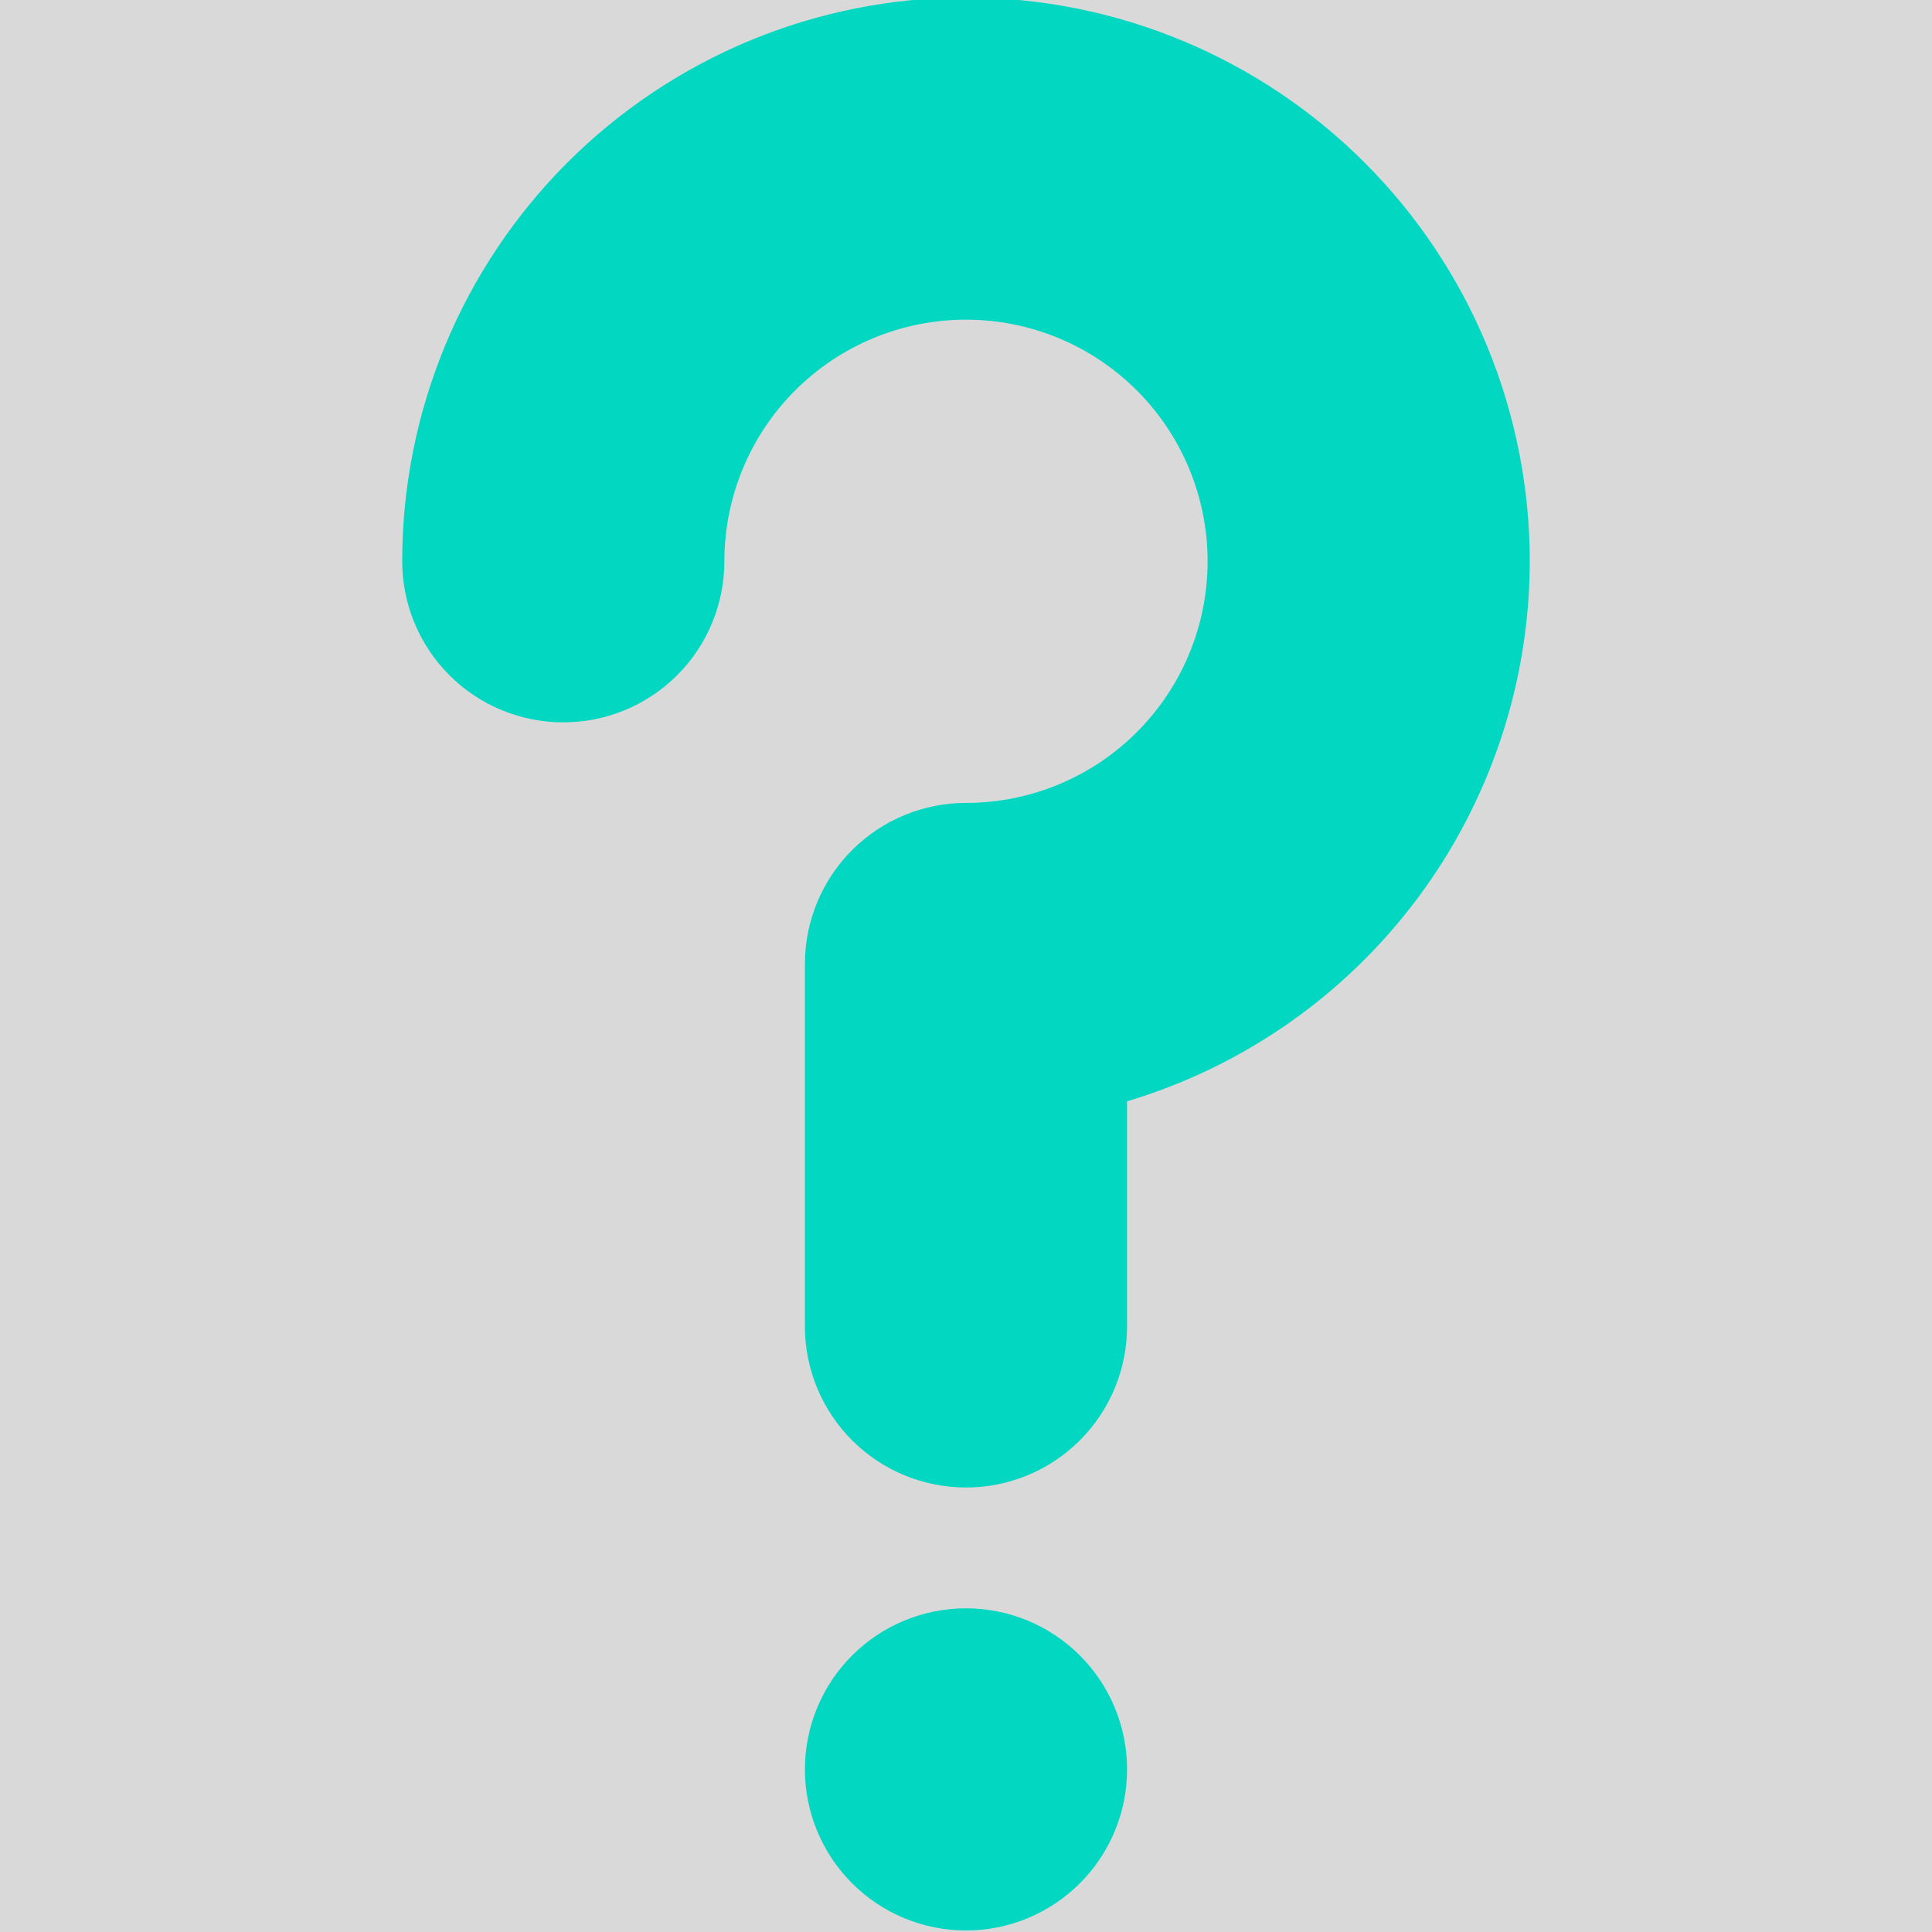 <svg xmlns="http://www.w3.org/2000/svg" xmlns:xlink="http://www.w3.org/1999/xlink" width="500" zoomAndPan="magnify" viewBox="0 0 375 375" height="500" preserveAspectRatio="xMidYMid meet" version="1.0"><defs><clipPath id="7374537a97"><path d="M 78.066 0 L 297 0 L 297 289 L 78.066 289 Z M 78.066 0 " clip-rule="nonzero"/></clipPath></defs><rect x="-37.5" width="450" fill="#ffffff" y="-37.5" height="450" fill-opacity="1"/><rect x="-37.5" width="450" fill="#d9d9d9" y="-37.5" height="450" fill-opacity="1"/><path fill="#02d7c2" d="M 218.762 343.438 C 218.762 344.461 218.715 345.484 218.613 346.5 C 218.512 347.52 218.363 348.531 218.164 349.535 C 217.965 350.543 217.715 351.535 217.418 352.512 C 217.121 353.492 216.773 354.457 216.383 355.402 C 215.992 356.348 215.555 357.273 215.07 358.176 C 214.59 359.078 214.062 359.957 213.496 360.809 C 212.926 361.66 212.316 362.48 211.668 363.273 C 211.016 364.062 210.328 364.82 209.605 365.547 C 208.883 366.27 208.125 366.957 207.332 367.605 C 206.539 368.254 205.719 368.863 204.867 369.434 C 204.016 370.004 203.141 370.527 202.238 371.012 C 201.332 371.492 200.41 371.93 199.461 372.324 C 198.516 372.715 197.555 373.059 196.574 373.355 C 195.594 373.652 194.602 373.902 193.598 374.102 C 192.594 374.301 191.582 374.453 190.562 374.551 C 189.543 374.652 188.523 374.703 187.496 374.703 C 186.473 374.703 185.453 374.652 184.434 374.551 C 183.414 374.453 182.402 374.301 181.398 374.102 C 180.395 373.902 179.402 373.652 178.422 373.355 C 177.441 373.059 176.48 372.715 175.531 372.324 C 174.586 371.93 173.664 371.492 172.758 371.012 C 171.855 370.527 170.98 370.004 170.129 369.434 C 169.277 368.863 168.453 368.254 167.664 367.605 C 166.871 366.957 166.113 366.27 165.391 365.547 C 164.664 364.82 163.98 364.062 163.328 363.273 C 162.68 362.48 162.07 361.66 161.5 360.809 C 160.934 359.957 160.406 359.078 159.926 358.176 C 159.441 357.273 159.004 356.348 158.613 355.402 C 158.219 354.457 157.875 353.492 157.578 352.512 C 157.281 351.535 157.031 350.543 156.832 349.535 C 156.633 348.531 156.484 347.52 156.383 346.5 C 156.281 345.484 156.23 344.461 156.23 343.438 C 156.23 342.414 156.281 341.391 156.383 340.371 C 156.484 339.355 156.633 338.344 156.832 337.336 C 157.031 336.332 157.281 335.34 157.578 334.363 C 157.875 333.383 158.219 332.418 158.613 331.473 C 159.004 330.527 159.441 329.602 159.926 328.699 C 160.406 327.797 160.934 326.918 161.5 326.066 C 162.07 325.215 162.68 324.395 163.328 323.602 C 163.98 322.812 164.664 322.055 165.391 321.328 C 166.113 320.605 166.871 319.918 167.664 319.27 C 168.453 318.617 169.277 318.008 170.129 317.441 C 170.98 316.871 171.855 316.348 172.758 315.863 C 173.664 315.379 174.586 314.945 175.531 314.551 C 176.48 314.16 177.441 313.816 178.422 313.52 C 179.402 313.219 180.395 312.973 181.398 312.773 C 182.402 312.574 183.414 312.422 184.434 312.32 C 185.453 312.223 186.473 312.172 187.496 312.172 C 188.523 312.172 189.543 312.223 190.562 312.32 C 191.582 312.422 192.594 312.574 193.598 312.773 C 194.602 312.973 195.594 313.219 196.574 313.52 C 197.555 313.816 198.516 314.16 199.461 314.551 C 200.41 314.945 201.332 315.379 202.238 315.863 C 203.141 316.348 204.016 316.871 204.867 317.441 C 205.719 318.008 206.539 318.617 207.332 319.27 C 208.125 319.918 208.883 320.605 209.605 321.328 C 210.328 322.055 211.016 322.812 211.668 323.602 C 212.316 324.395 212.926 325.215 213.496 326.066 C 214.062 326.918 214.59 327.797 215.07 328.699 C 215.555 329.602 215.992 330.527 216.383 331.473 C 216.773 332.418 217.121 333.383 217.418 334.363 C 217.715 335.34 217.965 336.332 218.164 337.336 C 218.363 338.344 218.512 339.355 218.613 340.371 C 218.715 341.391 218.762 342.414 218.762 343.438 Z M 218.762 343.438 " fill-opacity="1" fill-rule="nonzero"/><g clip-path="url(#7374537a97)"><path fill="#02d7c2" d="M 296.926 108.945 C 296.926 107.152 296.883 105.363 296.797 103.574 C 296.707 101.785 296.574 100 296.402 98.219 C 296.227 96.438 296.008 94.66 295.742 92.887 C 295.48 91.117 295.176 89.352 294.824 87.598 C 294.477 85.84 294.082 84.094 293.648 82.355 C 293.211 80.617 292.734 78.895 292.215 77.18 C 291.695 75.465 291.133 73.766 290.531 72.078 C 289.926 70.395 289.281 68.723 288.598 67.066 C 287.914 65.414 287.188 63.777 286.422 62.156 C 285.656 60.539 284.852 58.941 284.008 57.359 C 283.16 55.781 282.281 54.223 281.359 52.688 C 280.438 51.152 279.48 49.637 278.484 48.148 C 277.492 46.66 276.461 45.195 275.391 43.758 C 274.324 42.32 273.223 40.906 272.09 39.523 C 270.953 38.141 269.781 36.785 268.578 35.457 C 267.379 34.129 266.145 32.832 264.875 31.566 C 263.609 30.301 262.312 29.066 260.984 27.863 C 259.66 26.66 258.305 25.492 256.918 24.355 C 255.535 23.219 254.125 22.117 252.684 21.051 C 251.246 19.984 249.781 18.953 248.293 17.957 C 246.805 16.961 245.293 16.004 243.758 15.086 C 242.219 14.164 240.66 13.281 239.082 12.438 C 237.504 11.594 235.902 10.789 234.285 10.023 C 232.668 9.258 231.031 8.531 229.375 7.844 C 227.719 7.16 226.051 6.516 224.363 5.914 C 222.676 5.309 220.977 4.746 219.262 4.227 C 217.551 3.707 215.824 3.23 214.086 2.793 C 212.352 2.359 210.602 1.969 208.848 1.617 C 207.09 1.27 205.324 0.961 203.555 0.699 C 201.781 0.438 200.008 0.219 198.223 0.043 C 196.441 -0.133 194.656 -0.266 192.867 -0.352 C 191.078 -0.441 189.289 -0.484 187.496 -0.484 C 185.707 -0.484 183.918 -0.441 182.129 -0.352 C 180.34 -0.266 178.555 -0.133 176.773 0.043 C 174.988 0.219 173.211 0.438 171.441 0.699 C 169.668 0.961 167.906 1.27 166.148 1.617 C 164.395 1.969 162.645 2.359 160.91 2.793 C 159.172 3.23 157.445 3.707 155.73 4.227 C 154.02 4.746 152.316 5.309 150.633 5.914 C 148.945 6.516 147.277 7.16 145.621 7.844 C 143.965 8.531 142.328 9.258 140.711 10.023 C 139.09 10.789 137.492 11.594 135.914 12.438 C 134.332 13.281 132.777 14.164 131.238 15.086 C 129.703 16.004 128.191 16.961 126.703 17.957 C 125.215 18.953 123.75 19.984 122.312 21.051 C 120.871 22.117 119.461 23.219 118.078 24.355 C 116.691 25.492 115.336 26.66 114.008 27.863 C 112.684 29.066 111.387 30.301 110.121 31.566 C 108.852 32.832 107.617 34.129 106.414 35.457 C 105.215 36.785 104.043 38.141 102.906 39.523 C 101.77 40.906 100.672 42.32 99.602 43.758 C 98.535 45.195 97.504 46.66 96.512 48.148 C 95.516 49.637 94.559 51.152 93.637 52.688 C 92.715 54.223 91.832 55.781 90.988 57.359 C 90.145 58.941 89.34 60.539 88.574 62.156 C 87.809 63.777 87.082 65.414 86.398 67.066 C 85.711 68.723 85.066 70.395 84.465 72.078 C 83.863 73.766 83.301 75.465 82.781 77.18 C 82.262 78.895 81.781 80.617 81.348 82.355 C 80.914 84.094 80.52 85.84 80.172 87.598 C 79.82 89.352 79.516 91.117 79.254 92.887 C 78.988 94.66 78.77 96.438 78.594 98.219 C 78.418 100 78.289 101.785 78.199 103.574 C 78.113 105.363 78.066 107.152 78.066 108.945 C 78.066 109.969 78.117 110.992 78.219 112.008 C 78.32 113.027 78.469 114.039 78.668 115.043 C 78.867 116.051 79.117 117.043 79.414 118.02 C 79.711 119 80.055 119.965 80.449 120.91 C 80.84 121.855 81.277 122.781 81.762 123.684 C 82.242 124.586 82.77 125.465 83.336 126.316 C 83.906 127.168 84.516 127.988 85.164 128.781 C 85.816 129.57 86.5 130.328 87.227 131.055 C 87.949 131.777 88.707 132.465 89.5 133.113 C 90.289 133.762 91.113 134.371 91.965 134.941 C 92.816 135.512 93.691 136.035 94.594 136.52 C 95.5 137 96.422 137.438 97.367 137.832 C 98.316 138.223 99.277 138.566 100.258 138.863 C 101.238 139.16 102.23 139.41 103.234 139.609 C 104.238 139.809 105.25 139.961 106.27 140.059 C 107.289 140.16 108.309 140.211 109.332 140.211 C 110.359 140.211 111.379 140.16 112.398 140.059 C 113.418 139.961 114.43 139.809 115.434 139.609 C 116.438 139.41 117.43 139.16 118.41 138.863 C 119.391 138.566 120.352 138.223 121.297 137.832 C 122.246 137.438 123.168 137 124.074 136.52 C 124.977 136.035 125.852 135.512 126.703 134.941 C 127.555 134.371 128.375 133.762 129.168 133.113 C 129.961 132.465 130.719 131.777 131.441 131.055 C 132.164 130.328 132.852 129.57 133.504 128.781 C 134.152 127.988 134.762 127.168 135.332 126.316 C 135.898 125.465 136.426 124.586 136.906 123.684 C 137.391 122.781 137.828 121.855 138.219 120.91 C 138.613 119.965 138.957 119 139.254 118.02 C 139.551 117.043 139.801 116.051 140 115.043 C 140.199 114.039 140.348 113.027 140.449 112.008 C 140.551 110.992 140.598 109.969 140.598 108.945 C 140.598 107.41 140.676 105.875 140.824 104.348 C 140.977 102.82 141.199 101.301 141.5 99.797 C 141.801 98.289 142.172 96.801 142.617 95.332 C 143.066 93.863 143.582 92.418 144.168 90.996 C 144.758 89.578 145.414 88.191 146.137 86.836 C 146.859 85.484 147.648 84.168 148.504 82.891 C 149.355 81.613 150.27 80.379 151.246 79.191 C 152.219 78.004 153.25 76.867 154.336 75.781 C 155.422 74.695 156.559 73.668 157.746 72.691 C 158.934 71.719 160.164 70.805 161.441 69.949 C 162.719 69.098 164.035 68.309 165.391 67.586 C 166.746 66.859 168.133 66.203 169.551 65.617 C 170.969 65.027 172.414 64.512 173.883 64.066 C 175.355 63.621 176.844 63.246 178.348 62.949 C 179.855 62.648 181.371 62.422 182.902 62.273 C 184.43 62.121 185.961 62.047 187.496 62.047 C 189.035 62.047 190.566 62.121 192.094 62.273 C 193.625 62.422 195.141 62.648 196.648 62.949 C 198.152 63.246 199.641 63.621 201.113 64.066 C 202.582 64.512 204.027 65.027 205.445 65.617 C 206.863 66.203 208.25 66.859 209.605 67.586 C 210.961 68.309 212.277 69.098 213.555 69.949 C 214.832 70.805 216.062 71.719 217.25 72.691 C 218.438 73.668 219.574 74.695 220.66 75.781 C 221.746 76.867 222.777 78.004 223.75 79.191 C 224.727 80.379 225.641 81.613 226.492 82.891 C 227.348 84.168 228.133 85.484 228.859 86.836 C 229.582 88.191 230.238 89.578 230.828 90.996 C 231.414 92.418 231.93 93.863 232.375 95.332 C 232.824 96.801 233.195 98.289 233.496 99.797 C 233.793 101.301 234.02 102.82 234.172 104.348 C 234.32 105.875 234.395 107.41 234.395 108.945 C 234.395 110.48 234.32 112.012 234.172 113.543 C 234.02 115.07 233.793 116.59 233.496 118.094 C 233.195 119.602 232.824 121.09 232.375 122.559 C 231.93 124.027 231.414 125.473 230.828 126.891 C 230.238 128.312 229.582 129.699 228.859 131.055 C 228.133 132.406 227.348 133.723 226.492 135 C 225.641 136.277 224.727 137.512 223.75 138.695 C 222.777 139.883 221.746 141.02 220.66 142.105 C 219.574 143.195 218.438 144.223 217.25 145.199 C 216.062 146.172 214.832 147.086 213.555 147.941 C 212.277 148.793 210.961 149.582 209.605 150.305 C 208.25 151.031 206.863 151.688 205.445 152.273 C 204.027 152.863 202.582 153.379 201.113 153.824 C 199.641 154.27 198.152 154.645 196.648 154.941 C 195.141 155.242 193.625 155.469 192.094 155.617 C 190.566 155.77 189.035 155.844 187.496 155.844 C 186.473 155.844 185.453 155.895 184.434 155.996 C 183.414 156.094 182.402 156.246 181.398 156.445 C 180.395 156.645 179.402 156.895 178.422 157.191 C 177.441 157.488 176.48 157.832 175.535 158.223 C 174.586 158.617 173.664 159.055 172.758 159.535 C 171.855 160.02 170.98 160.543 170.129 161.113 C 169.277 161.684 168.457 162.293 167.664 162.941 C 166.871 163.59 166.113 164.277 165.391 165 C 164.668 165.727 163.98 166.484 163.328 167.273 C 162.68 168.066 162.07 168.887 161.5 169.738 C 160.934 170.59 160.406 171.469 159.926 172.371 C 159.441 173.273 159.004 174.199 158.613 175.145 C 158.223 176.09 157.875 177.055 157.578 178.035 C 157.281 179.012 157.031 180.004 156.832 181.008 C 156.633 182.016 156.484 183.027 156.383 184.043 C 156.281 185.062 156.23 186.086 156.23 187.109 L 156.23 257.457 C 156.23 258.48 156.281 259.504 156.383 260.52 C 156.484 261.539 156.633 262.551 156.832 263.555 C 157.031 264.562 157.281 265.555 157.578 266.531 C 157.875 267.512 158.219 268.477 158.613 269.422 C 159.004 270.367 159.441 271.293 159.926 272.195 C 160.406 273.098 160.934 273.977 161.5 274.828 C 162.07 275.68 162.68 276.5 163.328 277.293 C 163.98 278.082 164.664 278.84 165.391 279.566 C 166.113 280.289 166.871 280.977 167.664 281.625 C 168.453 282.273 169.277 282.883 170.129 283.453 C 170.98 284.023 171.855 284.547 172.758 285.031 C 173.664 285.512 174.586 285.949 175.531 286.344 C 176.48 286.734 177.441 287.078 178.422 287.375 C 179.402 287.672 180.395 287.922 181.398 288.121 C 182.402 288.32 183.414 288.473 184.434 288.57 C 185.453 288.672 186.473 288.723 187.496 288.723 C 188.523 288.723 189.543 288.672 190.562 288.57 C 191.582 288.473 192.594 288.32 193.598 288.121 C 194.602 287.922 195.594 287.672 196.574 287.375 C 197.555 287.078 198.516 286.734 199.461 286.344 C 200.41 285.949 201.332 285.512 202.238 285.031 C 203.141 284.547 204.016 284.023 204.867 283.453 C 205.719 282.883 206.539 282.273 207.332 281.625 C 208.125 280.977 208.883 280.289 209.605 279.566 C 210.328 278.84 211.016 278.082 211.668 277.293 C 212.316 276.5 212.926 275.68 213.496 274.828 C 214.062 273.977 214.59 273.098 215.07 272.195 C 215.555 271.293 215.992 270.367 216.383 269.422 C 216.773 268.477 217.121 267.512 217.418 266.531 C 217.715 265.555 217.965 264.562 218.164 263.555 C 218.363 262.551 218.512 261.539 218.613 260.52 C 218.715 259.504 218.762 258.48 218.762 257.457 L 218.762 213.766 C 221.562 212.93 224.32 211.98 227.043 210.922 C 229.766 209.867 232.441 208.699 235.07 207.43 C 237.699 206.156 240.273 204.781 242.793 203.305 C 245.312 201.828 247.766 200.25 250.16 198.578 C 252.551 196.902 254.875 195.137 257.125 193.277 C 259.379 191.418 261.551 189.469 263.648 187.438 C 265.746 185.402 267.758 183.289 269.684 181.094 C 271.609 178.898 273.445 176.633 275.191 174.293 C 276.938 171.949 278.59 169.543 280.141 167.07 C 281.695 164.598 283.148 162.066 284.496 159.477 C 285.848 156.887 287.094 154.25 288.234 151.559 C 289.375 148.871 290.406 146.141 291.328 143.371 C 292.25 140.598 293.059 137.797 293.754 134.961 C 294.453 132.125 295.035 129.266 295.504 126.383 C 295.973 123.5 296.328 120.602 296.566 117.691 C 296.801 114.781 296.922 111.867 296.926 108.945 Z M 296.926 108.945 " fill-opacity="1" fill-rule="nonzero"/></g></svg>